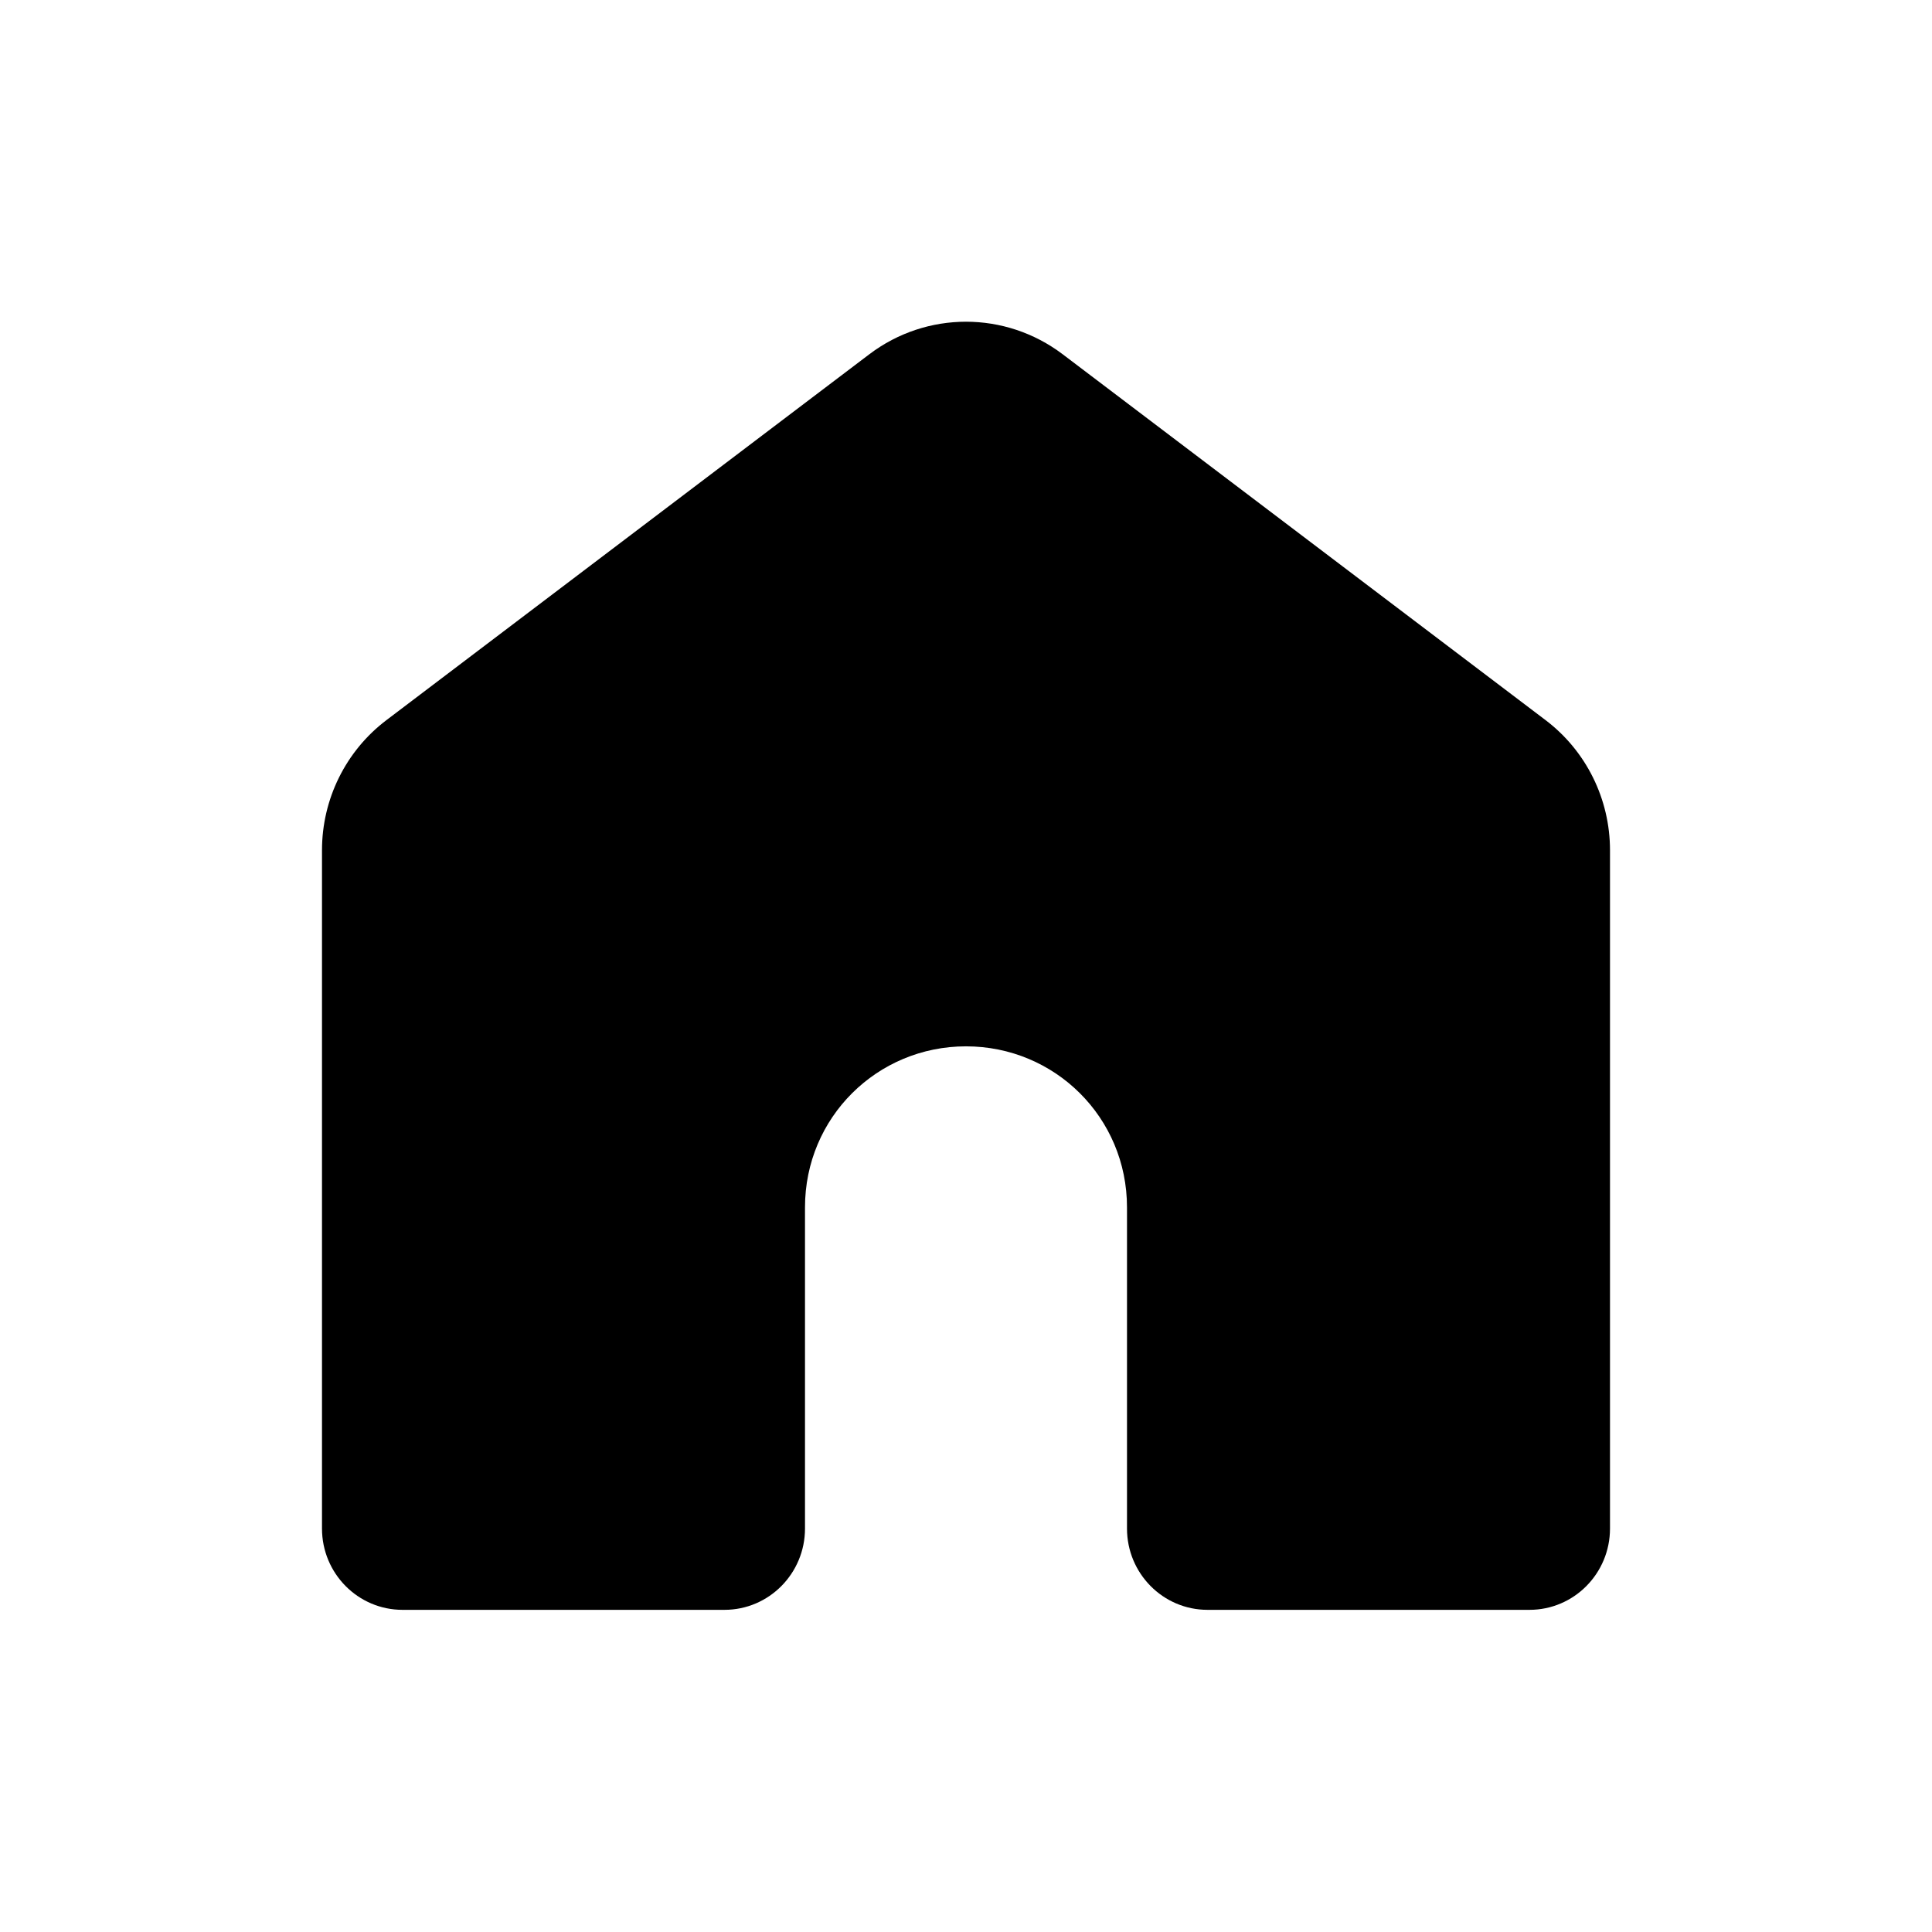 <svg fill="none" height="12" viewBox="0 0 12 12" width="12" xmlns="http://www.w3.org/2000/svg"><path d="m5.4 2.2c.356-.269.844-.269 1.2 0l3 2.273c.252.191.4.49.4.808v4.213c0 .279-.224.505-.5.505h-2c-.276 0-.5-.226-.5-.505v-1.995c0-.558-.448-1-1-1s-1 .442-1 1v1.995c0 .279-.224.505-.5.505h-2c-.276 0-.5-.226-.5-.505v-4.213c0-.318.148-.617.4-.808z" fill="currentColor"/></svg>
